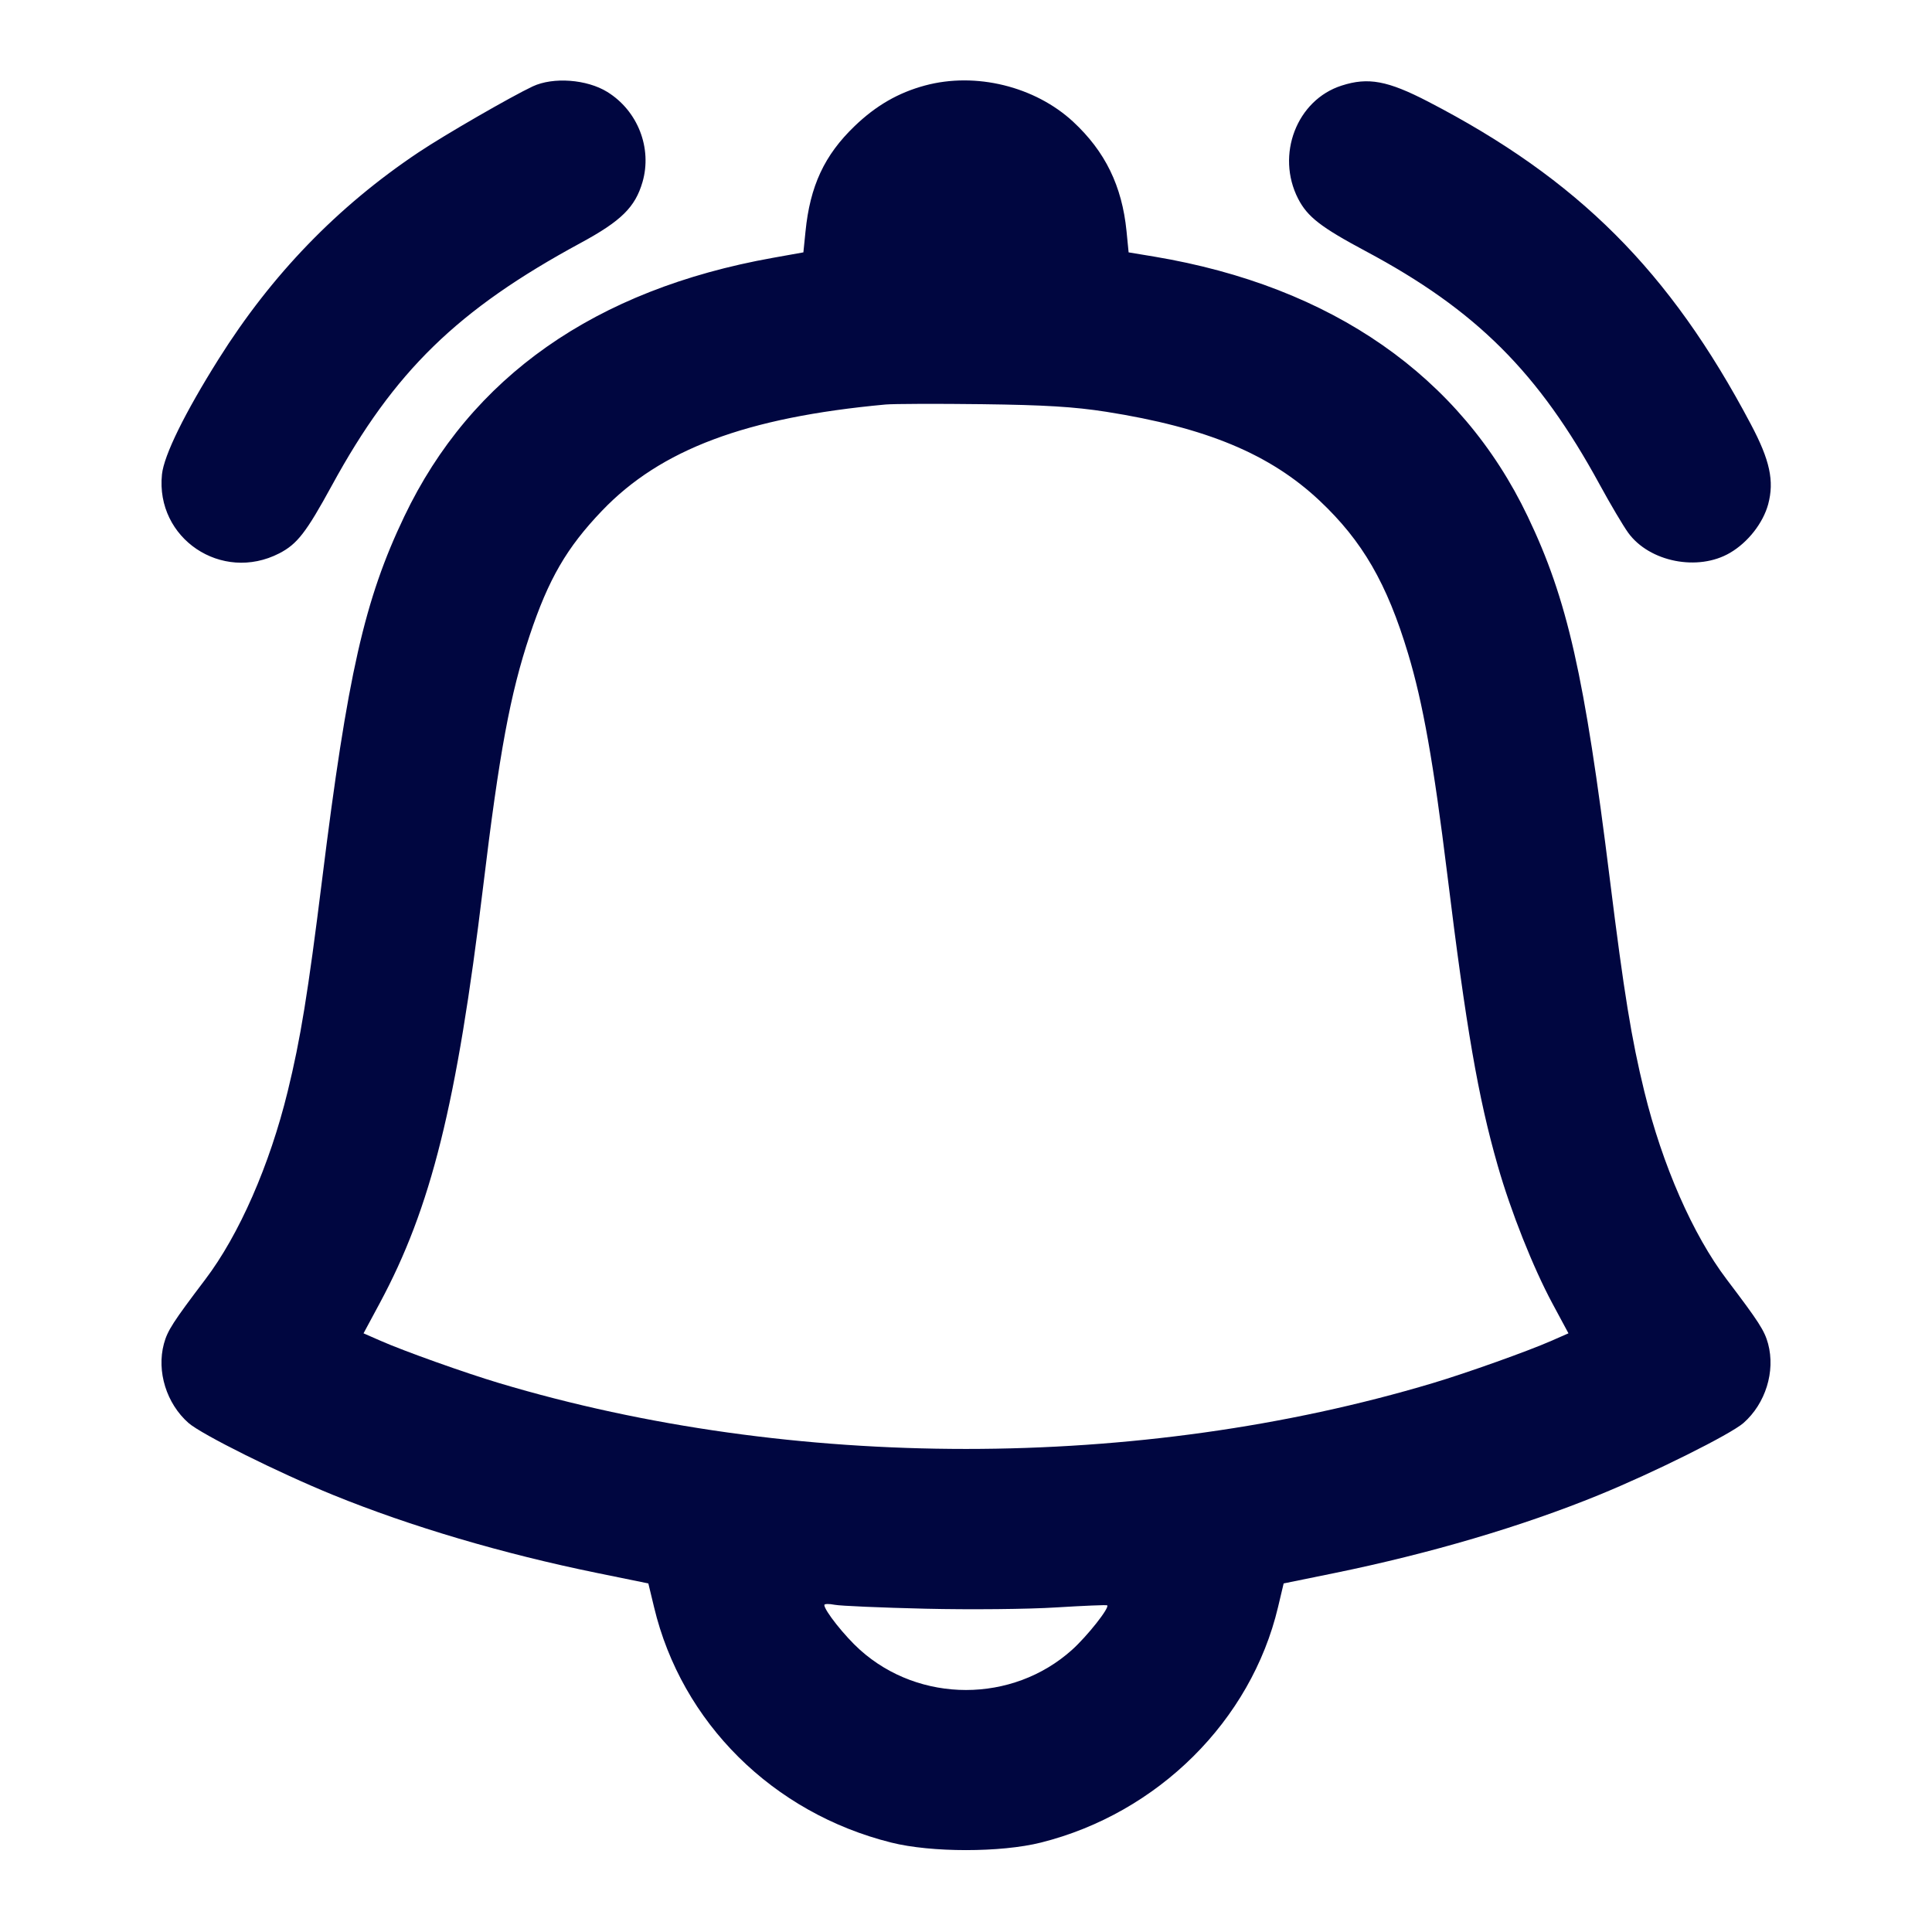 <svg xmlns="http://www.w3.org/2000/svg" width="24" height="24" fill="currentColor" class="mmi mmi-bell-ringing" viewBox="0 0 24 24"><path d="M6.618 1.073 C 6.352 1.198,5.521 1.677,5.200 1.892 C 4.193 2.565,3.375 3.411,2.716 4.460 C 2.295 5.130,2.037 5.655,2.012 5.893 C 1.930 6.688,2.753 7.242,3.469 6.874 C 3.692 6.759,3.803 6.616,4.123 6.030 C 4.896 4.613,5.682 3.847,7.213 3.018 C 7.717 2.745,7.890 2.574,7.981 2.263 C 8.104 1.840,7.923 1.376,7.544 1.142 C 7.290 0.985,6.873 0.954,6.618 1.073 M11.491 1.062 C 11.160 1.151,10.882 1.311,10.616 1.567 C 10.241 1.927,10.062 2.311,10.006 2.878 L 9.980 3.135 9.600 3.203 C 7.393 3.598,5.851 4.680,5.022 6.416 C 4.528 7.450,4.318 8.375,4.001 10.930 C 3.825 12.344,3.733 12.907,3.574 13.557 C 3.350 14.474,2.971 15.339,2.549 15.895 C 2.149 16.423,2.081 16.528,2.036 16.693 C 1.944 17.037,2.068 17.436,2.342 17.677 C 2.506 17.820,3.460 18.295,4.143 18.573 C 5.103 18.963,6.246 19.301,7.417 19.540 L 8.054 19.670 8.125 19.965 C 8.467 21.398,9.599 22.521,11.071 22.889 C 11.568 23.014,12.433 23.014,12.931 22.889 C 14.383 22.525,15.541 21.376,15.876 19.965 L 15.946 19.670 16.583 19.540 C 17.765 19.298,18.906 18.962,19.860 18.572 C 20.544 18.293,21.495 17.819,21.658 17.677 C 21.932 17.436,22.056 17.037,21.964 16.693 C 21.919 16.528,21.851 16.423,21.451 15.895 C 21.029 15.339,20.650 14.474,20.426 13.557 C 20.267 12.907,20.175 12.344,19.999 10.930 C 19.683 8.385,19.471 7.446,18.978 6.416 C 18.145 4.672,16.545 3.558,14.340 3.188 L 14.020 3.135 13.994 2.870 C 13.938 2.310,13.729 1.882,13.332 1.513 C 12.857 1.073,12.121 0.892,11.491 1.062 M16.667 1.063 C 16.109 1.241,15.846 1.924,16.126 2.469 C 16.242 2.694,16.409 2.823,16.965 3.120 C 18.337 3.852,19.113 4.626,19.872 6.020 C 20.004 6.262,20.163 6.531,20.226 6.618 C 20.489 6.981,21.094 7.101,21.492 6.867 C 21.714 6.737,21.901 6.498,21.965 6.264 C 22.042 5.975,21.987 5.717,21.749 5.269 C 20.742 3.365,19.602 2.226,17.740 1.262 C 17.238 1.002,16.996 0.957,16.667 1.063 M13.740 5.115 C 14.986 5.311,15.776 5.640,16.393 6.220 C 16.925 6.721,17.230 7.248,17.492 8.120 C 17.676 8.731,17.807 9.468,17.979 10.864 C 18.213 12.769,18.362 13.632,18.605 14.479 C 18.768 15.050,19.044 15.744,19.284 16.191 L 19.484 16.563 19.272 16.656 C 18.987 16.782,18.219 17.056,17.800 17.181 C 14.157 18.272,9.843 18.272,6.200 17.181 C 5.781 17.056,5.013 16.782,4.728 16.656 L 4.516 16.563 4.716 16.191 C 5.356 15.001,5.674 13.722,6.001 11.020 C 6.203 9.345,6.338 8.619,6.580 7.893 C 6.814 7.192,7.039 6.804,7.478 6.345 C 8.207 5.583,9.267 5.185,11.000 5.025 C 11.099 5.016,11.639 5.014,12.200 5.021 C 12.982 5.031,13.341 5.053,13.740 5.115 M11.497 19.984 C 12.049 19.997,12.779 19.990,13.120 19.968 C 13.461 19.947,13.746 19.935,13.754 19.942 C 13.786 19.971,13.507 20.324,13.317 20.495 C 12.577 21.160,11.423 21.160,10.683 20.495 C 10.494 20.326,10.240 20.005,10.240 19.938 C 10.240 19.923,10.297 19.921,10.367 19.935 C 10.436 19.949,10.945 19.971,11.497 19.984 " fill="#000640" stroke="none" fill-rule="evenodd"></path></svg>
